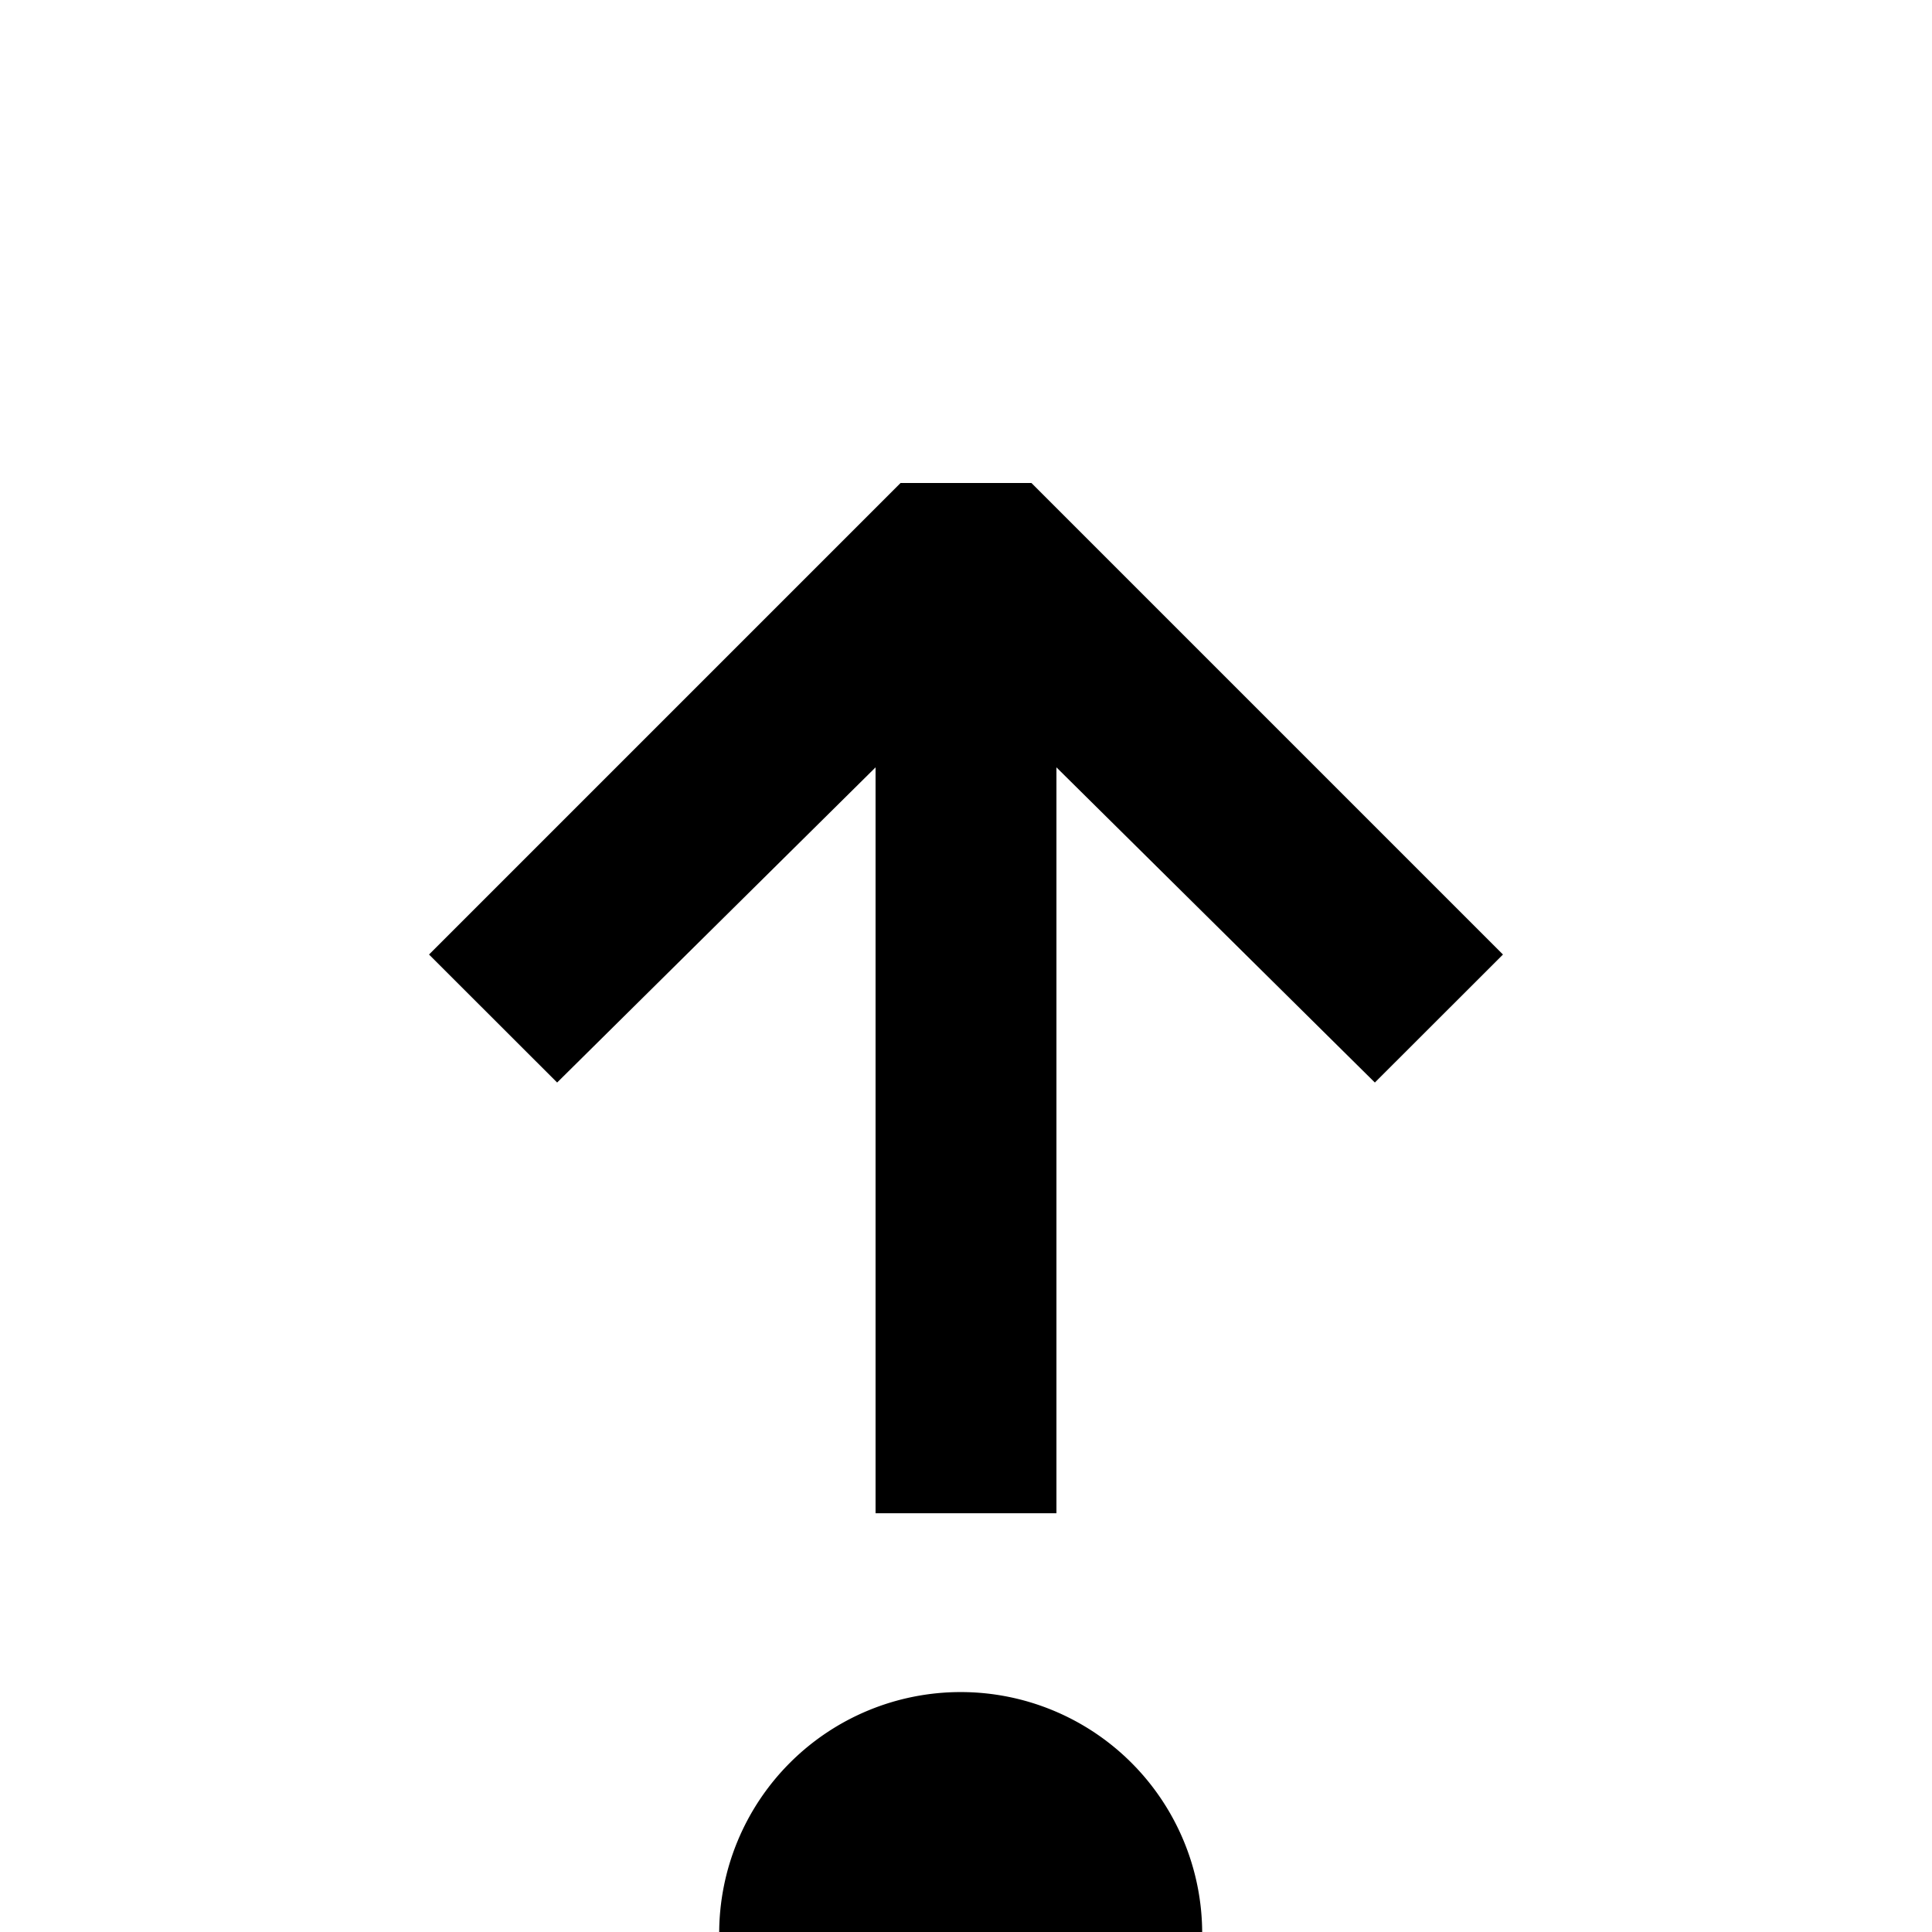 <svg width="16" height="16" viewBox="0 -3 16 16" xmlns="http://www.w3.org/2000/svg" fill="currentColor"><path fill-rule="evenodd" clip-rule="evenodd" d="M8 1h-.542L3.553 4.905l1.061 1.06 2.637-2.61v6.177h1.498V3.355l2.637 2.61 1.061-1.06L8.542 1H8zm1.956 12.013a2 2 0 1 1-4 0 2 2 0 0 1 4 0z"/></svg>